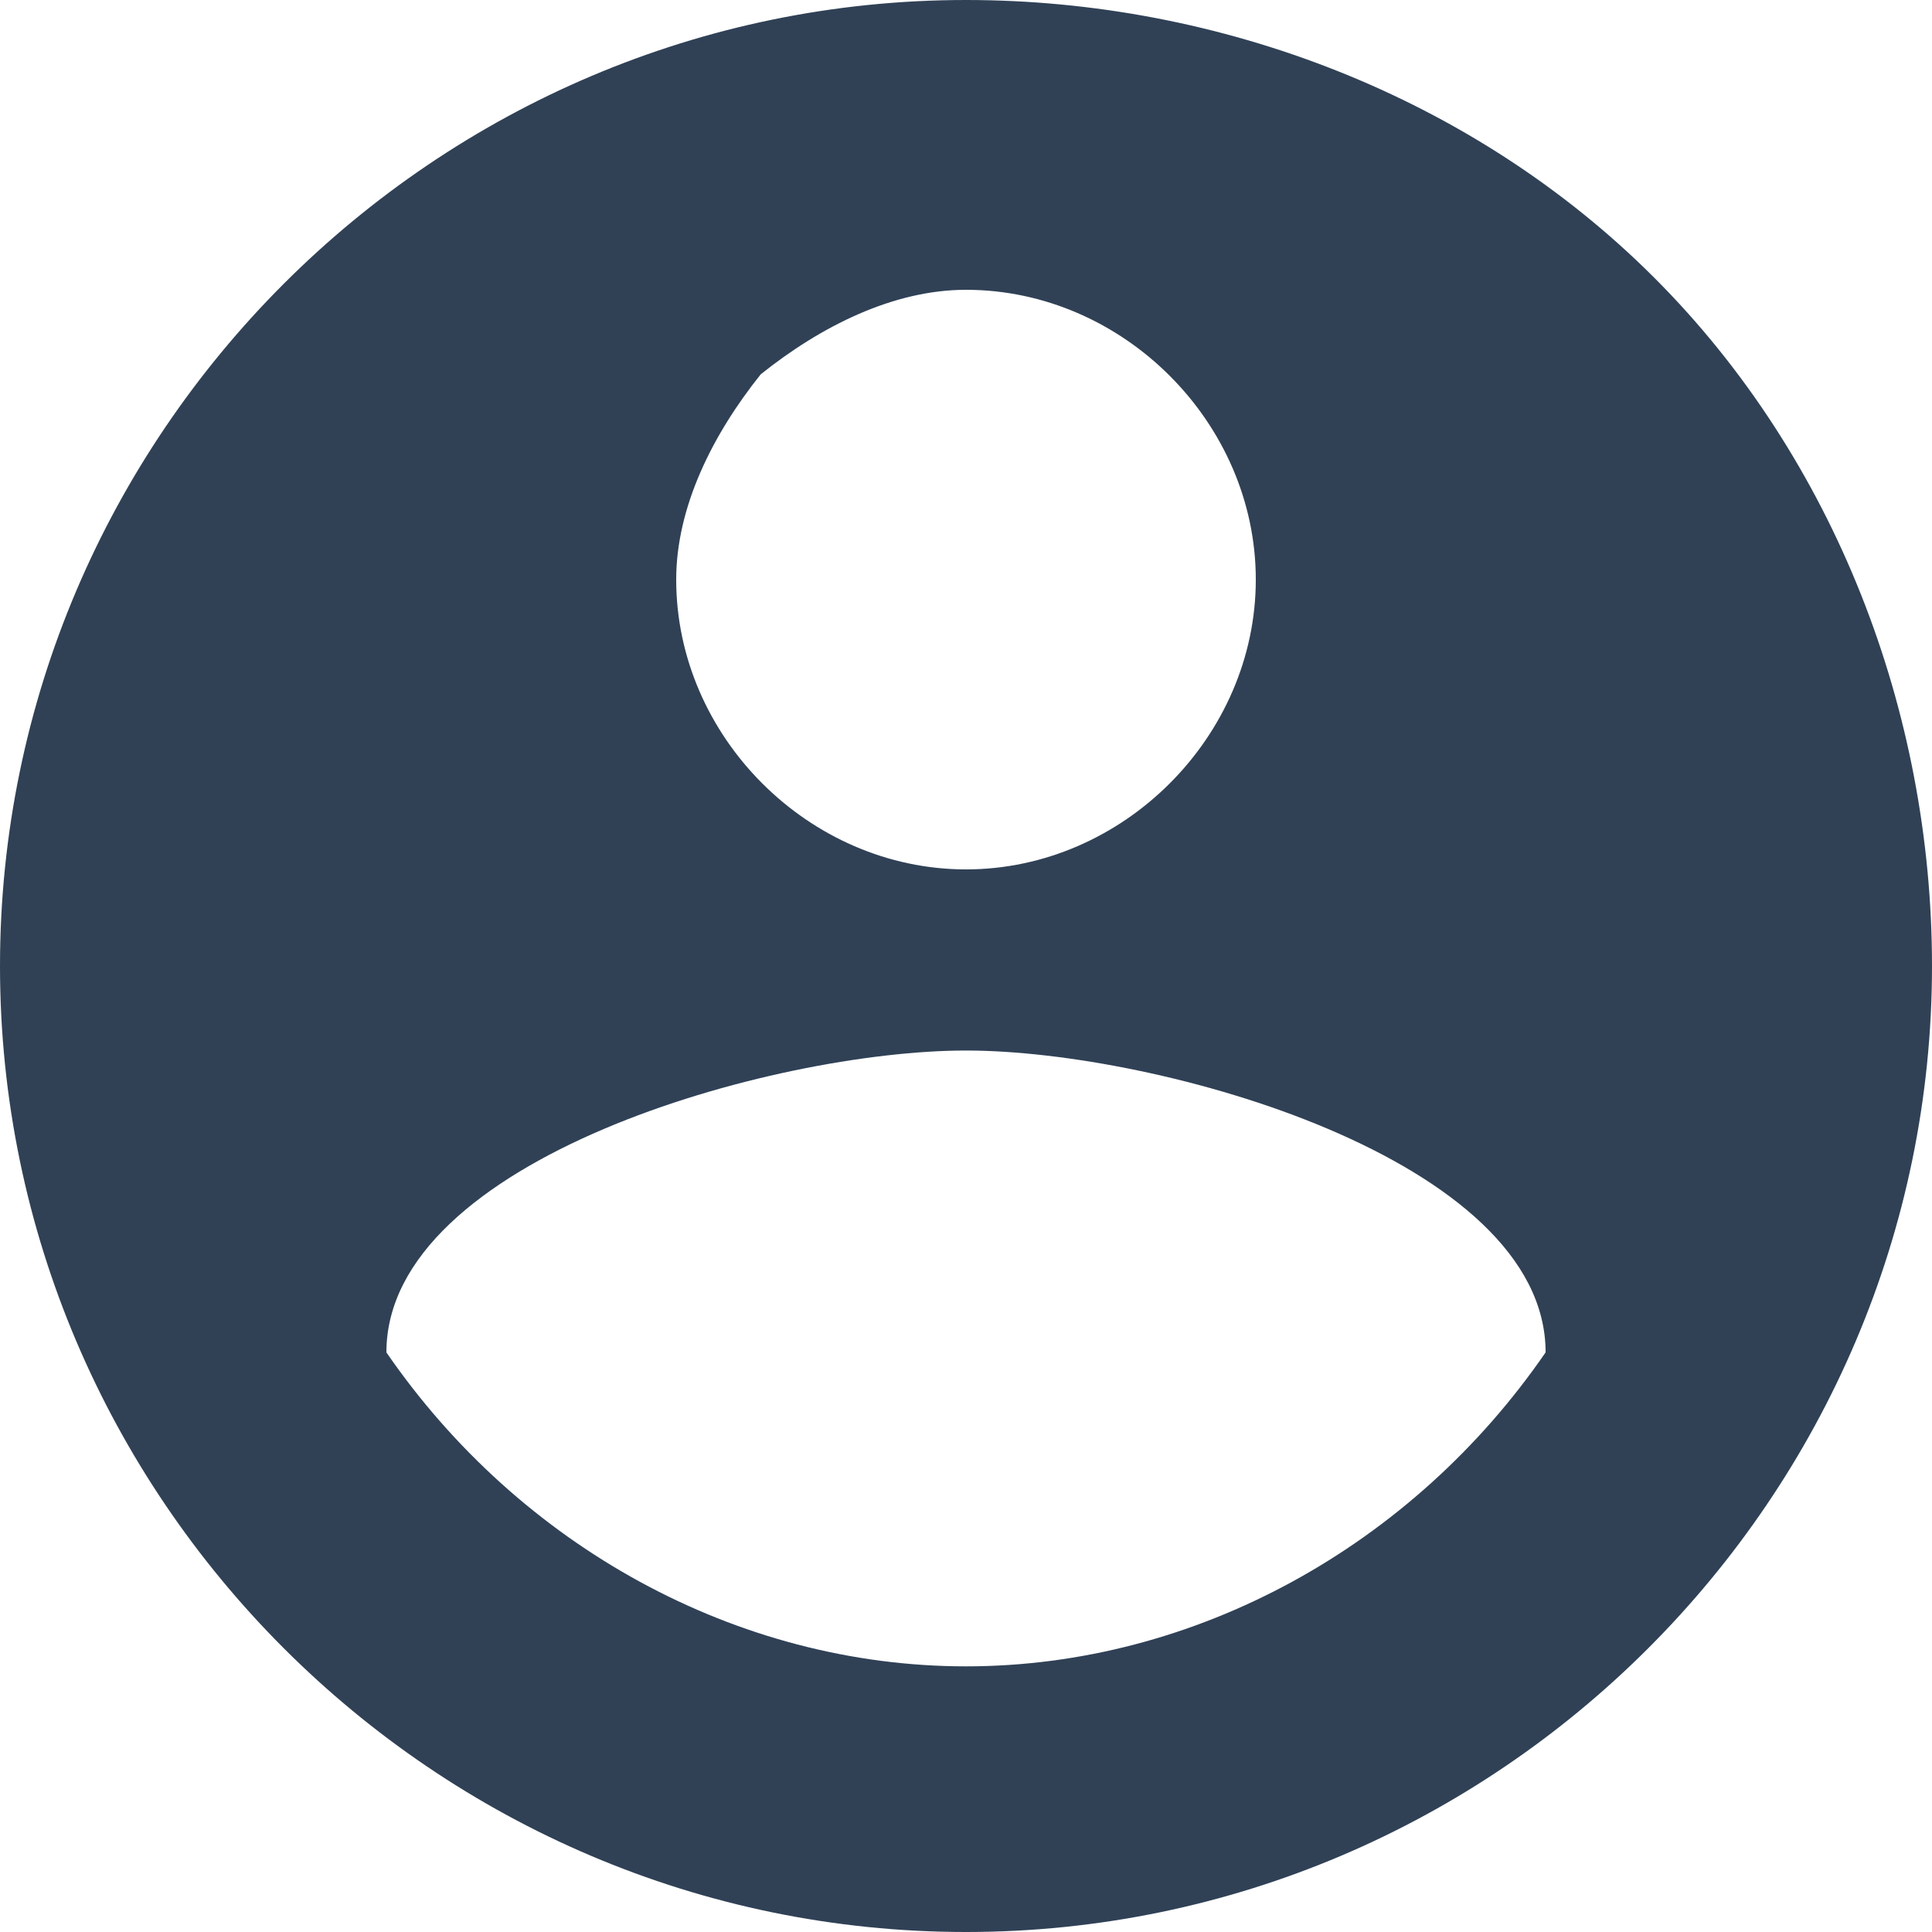 <?xml version="1.0" encoding="utf-8"?>
<svg xmlns="http://www.w3.org/2000/svg" viewBox="0 0 16 16" fill="#304156">
<path class="st0" d="M8,0C3.6,0,0,3.6,0,8s3.6,8,8,8c4.4,0,8-3.6,8-8c0-2.1-0.8-4.2-2.3-5.7C12.2,0.8,10.1,0,8,0z M8,2.4 c1.3,0,2.4,1.1,2.4,2.4S9.3,7.2,8,7.2c-1.3,0-2.4-1.1-2.4-2.4c0-0.6,0.3-1.2,0.7-1.7C6.8,2.7,7.4,2.4,8,2.4z M8,13.8 c-1.9,0-3.7-1-4.8-2.6c0-1.6,3.2-2.5,4.8-2.5s4.8,0.9,4.8,2.5C11.7,12.8,9.9,13.8,8,13.8z"/>
</svg>
